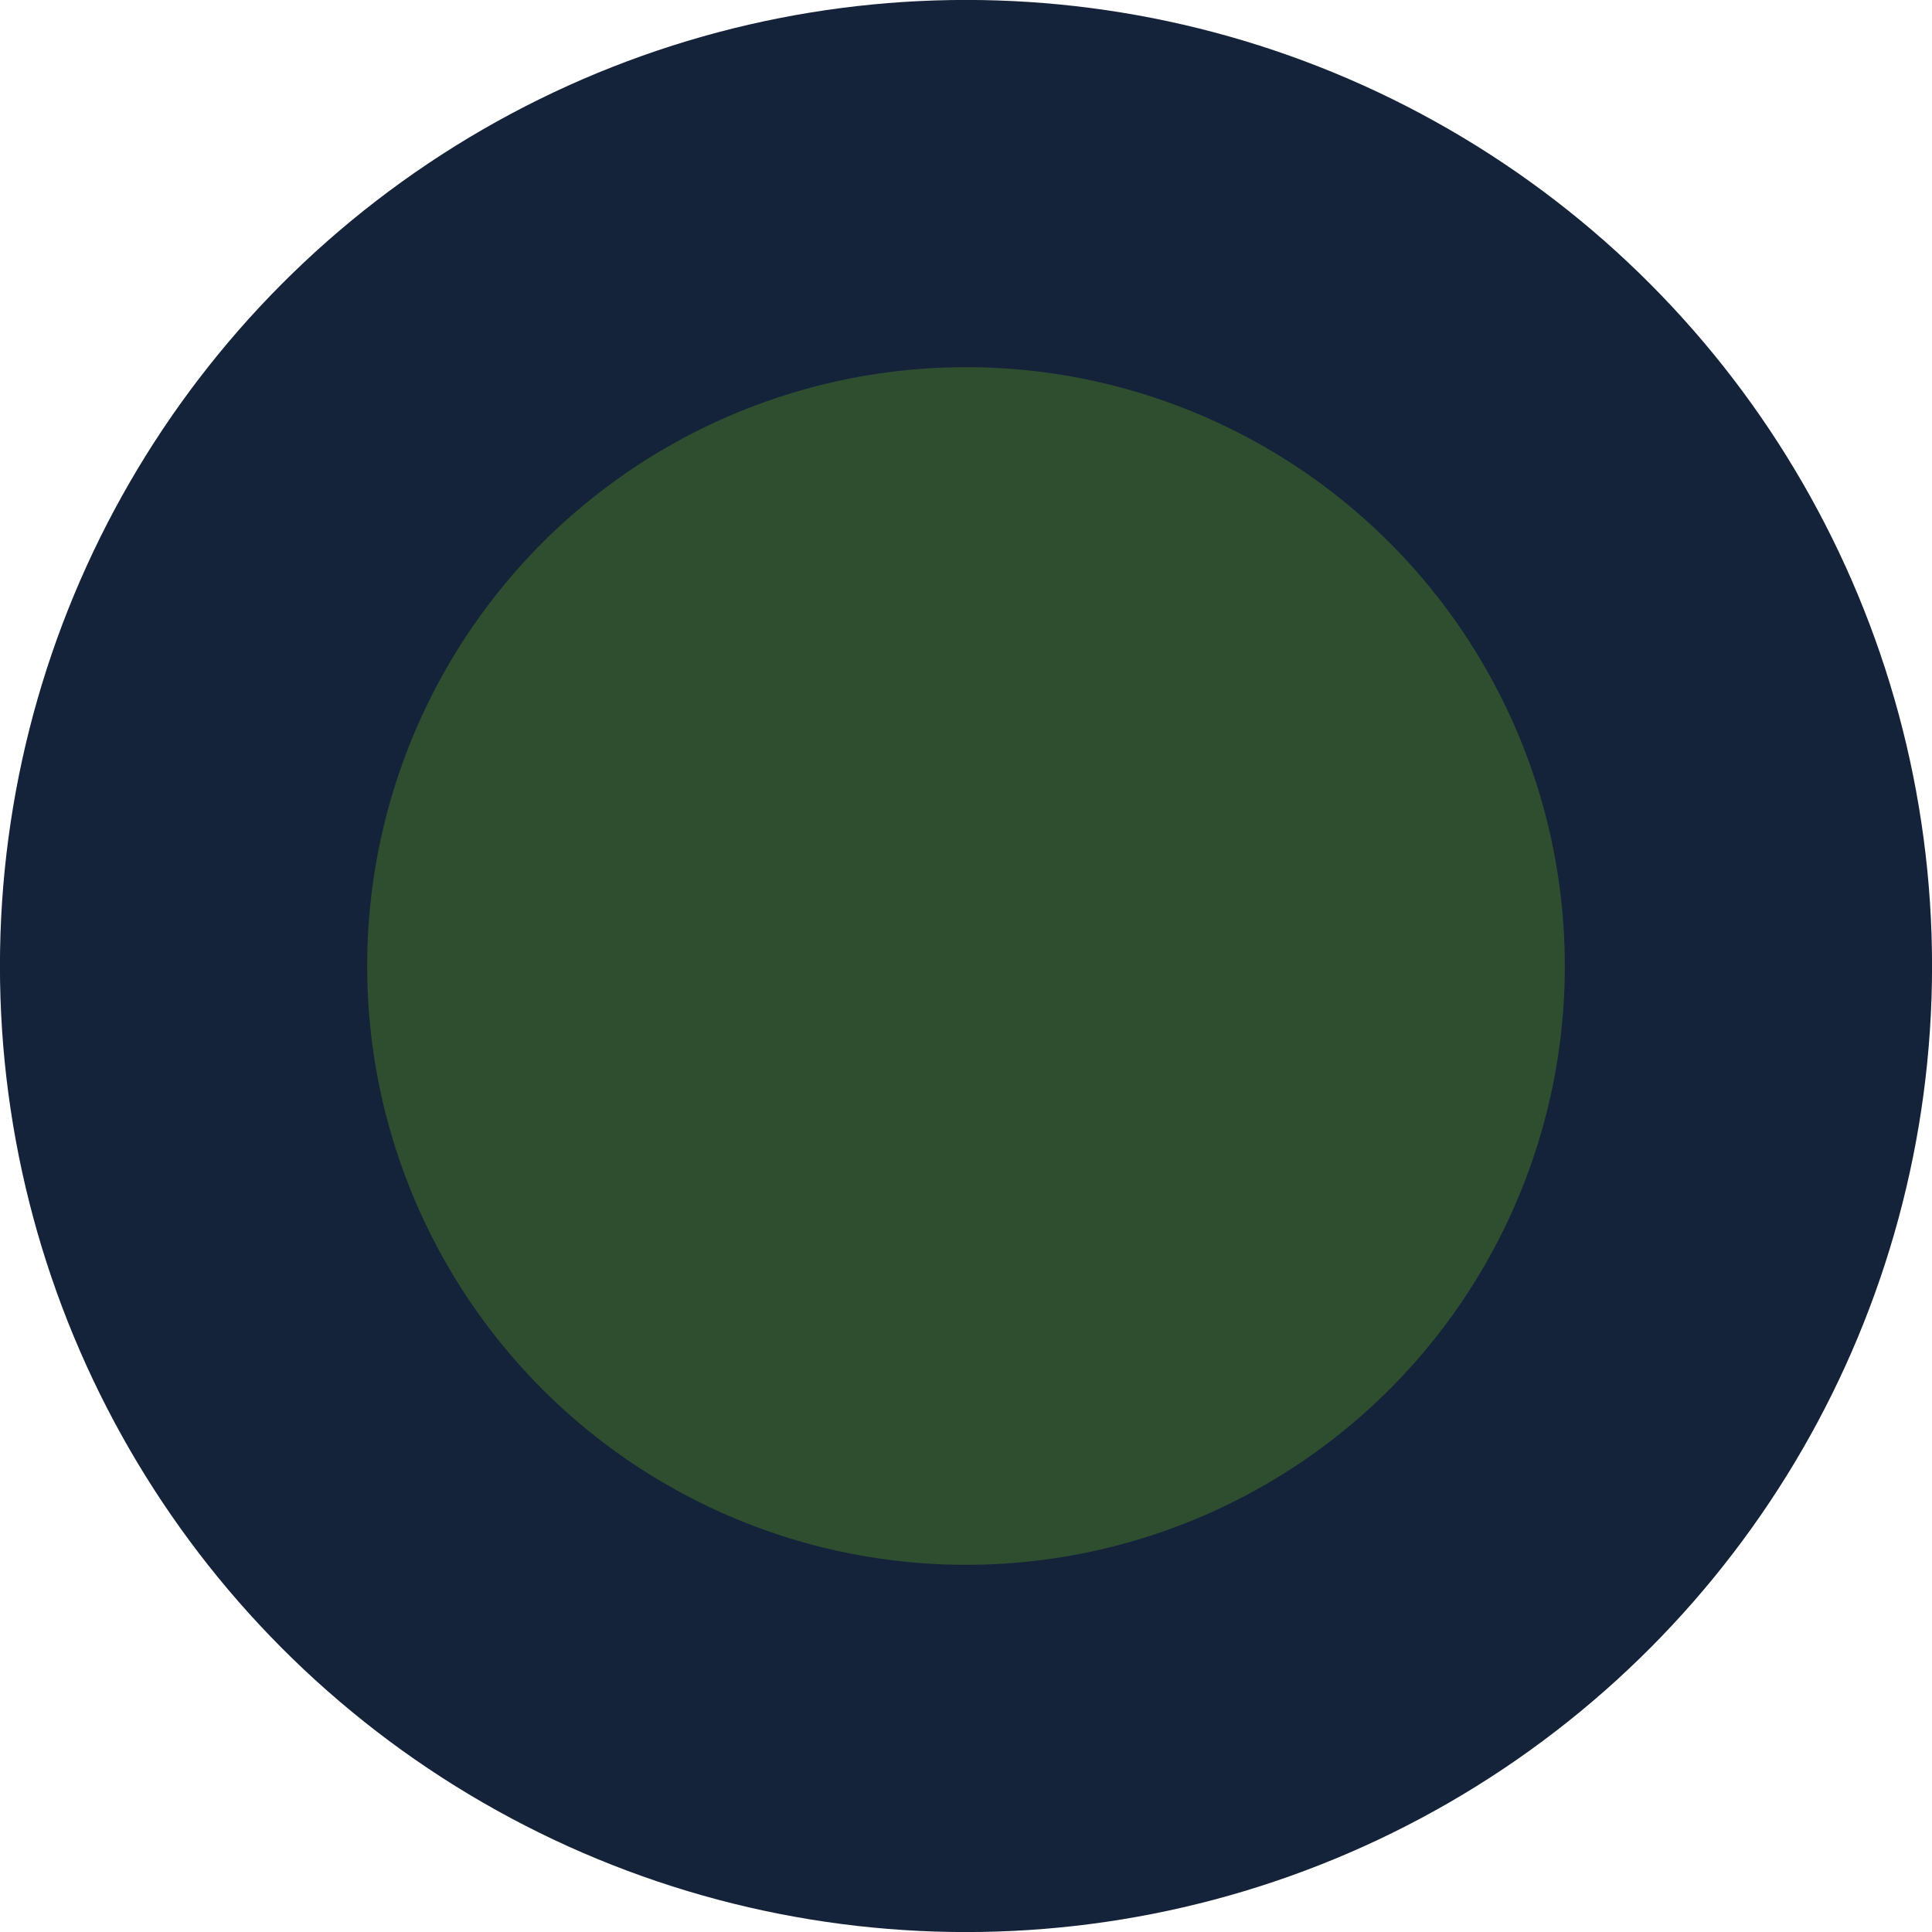 <?xml version="1.0" encoding="UTF-8" standalone="no"?>
<!-- Created with Inkscape (http://www.inkscape.org/) -->

<svg
   width="63.133"
   height="63.133"
   viewBox="0 0 16.704 16.704"
   version="1.1"
   id="svg1"
   sodipodi:docname="pollen_output_particle.svg"
   inkscape:version="1.3 (0e150ed6c4, 2023-07-21)"
   xmlns:inkscape="http://www.inkscape.org/namespaces/inkscape"
   xmlns:sodipodi="http://sodipodi.sourceforge.net/DTD/sodipodi-0.dtd"
   xmlns="http://www.w3.org/2000/svg"
   xmlns:svg="http://www.w3.org/2000/svg">
  <sodipodi:namedview
     id="namedview1"
     pagecolor="#ffffff"
     bordercolor="#666666"
     borderopacity="1.0"
     inkscape:showpageshadow="2"
     inkscape:pageopacity="0.0"
     inkscape:pagecheckerboard="0"
     inkscape:deskcolor="#d1d1d1"
     inkscape:document-units="mm"
     inkscape:zoom="6.3833102"
     inkscape:cx="12.689341"
     inkscape:cy="30.626743"
     inkscape:window-width="1920"
     inkscape:window-height="1057"
     inkscape:window-x="1912"
     inkscape:window-y="-8"
     inkscape:window-maximized="1"
     inkscape:current-layer="layer1" />
  <defs
     id="defs1" />
  <g
     inkscape:label="Layer 1"
     inkscape:groupmode="layer"
     id="layer1"
     transform="translate(-0.115,-0.115)">
    <ellipse
       style="fill:#2f4d2f;stroke:#14233a;stroke-width:3.175;stroke-linecap:round;stroke-linejoin:round;stroke-dasharray:none;stroke-opacity:1;paint-order:stroke fill markers"
       id="path1"
       cx="8.467"
       cy="8.467"
       rx="6.765"
       ry="6.765" />
  </g>
</svg>
